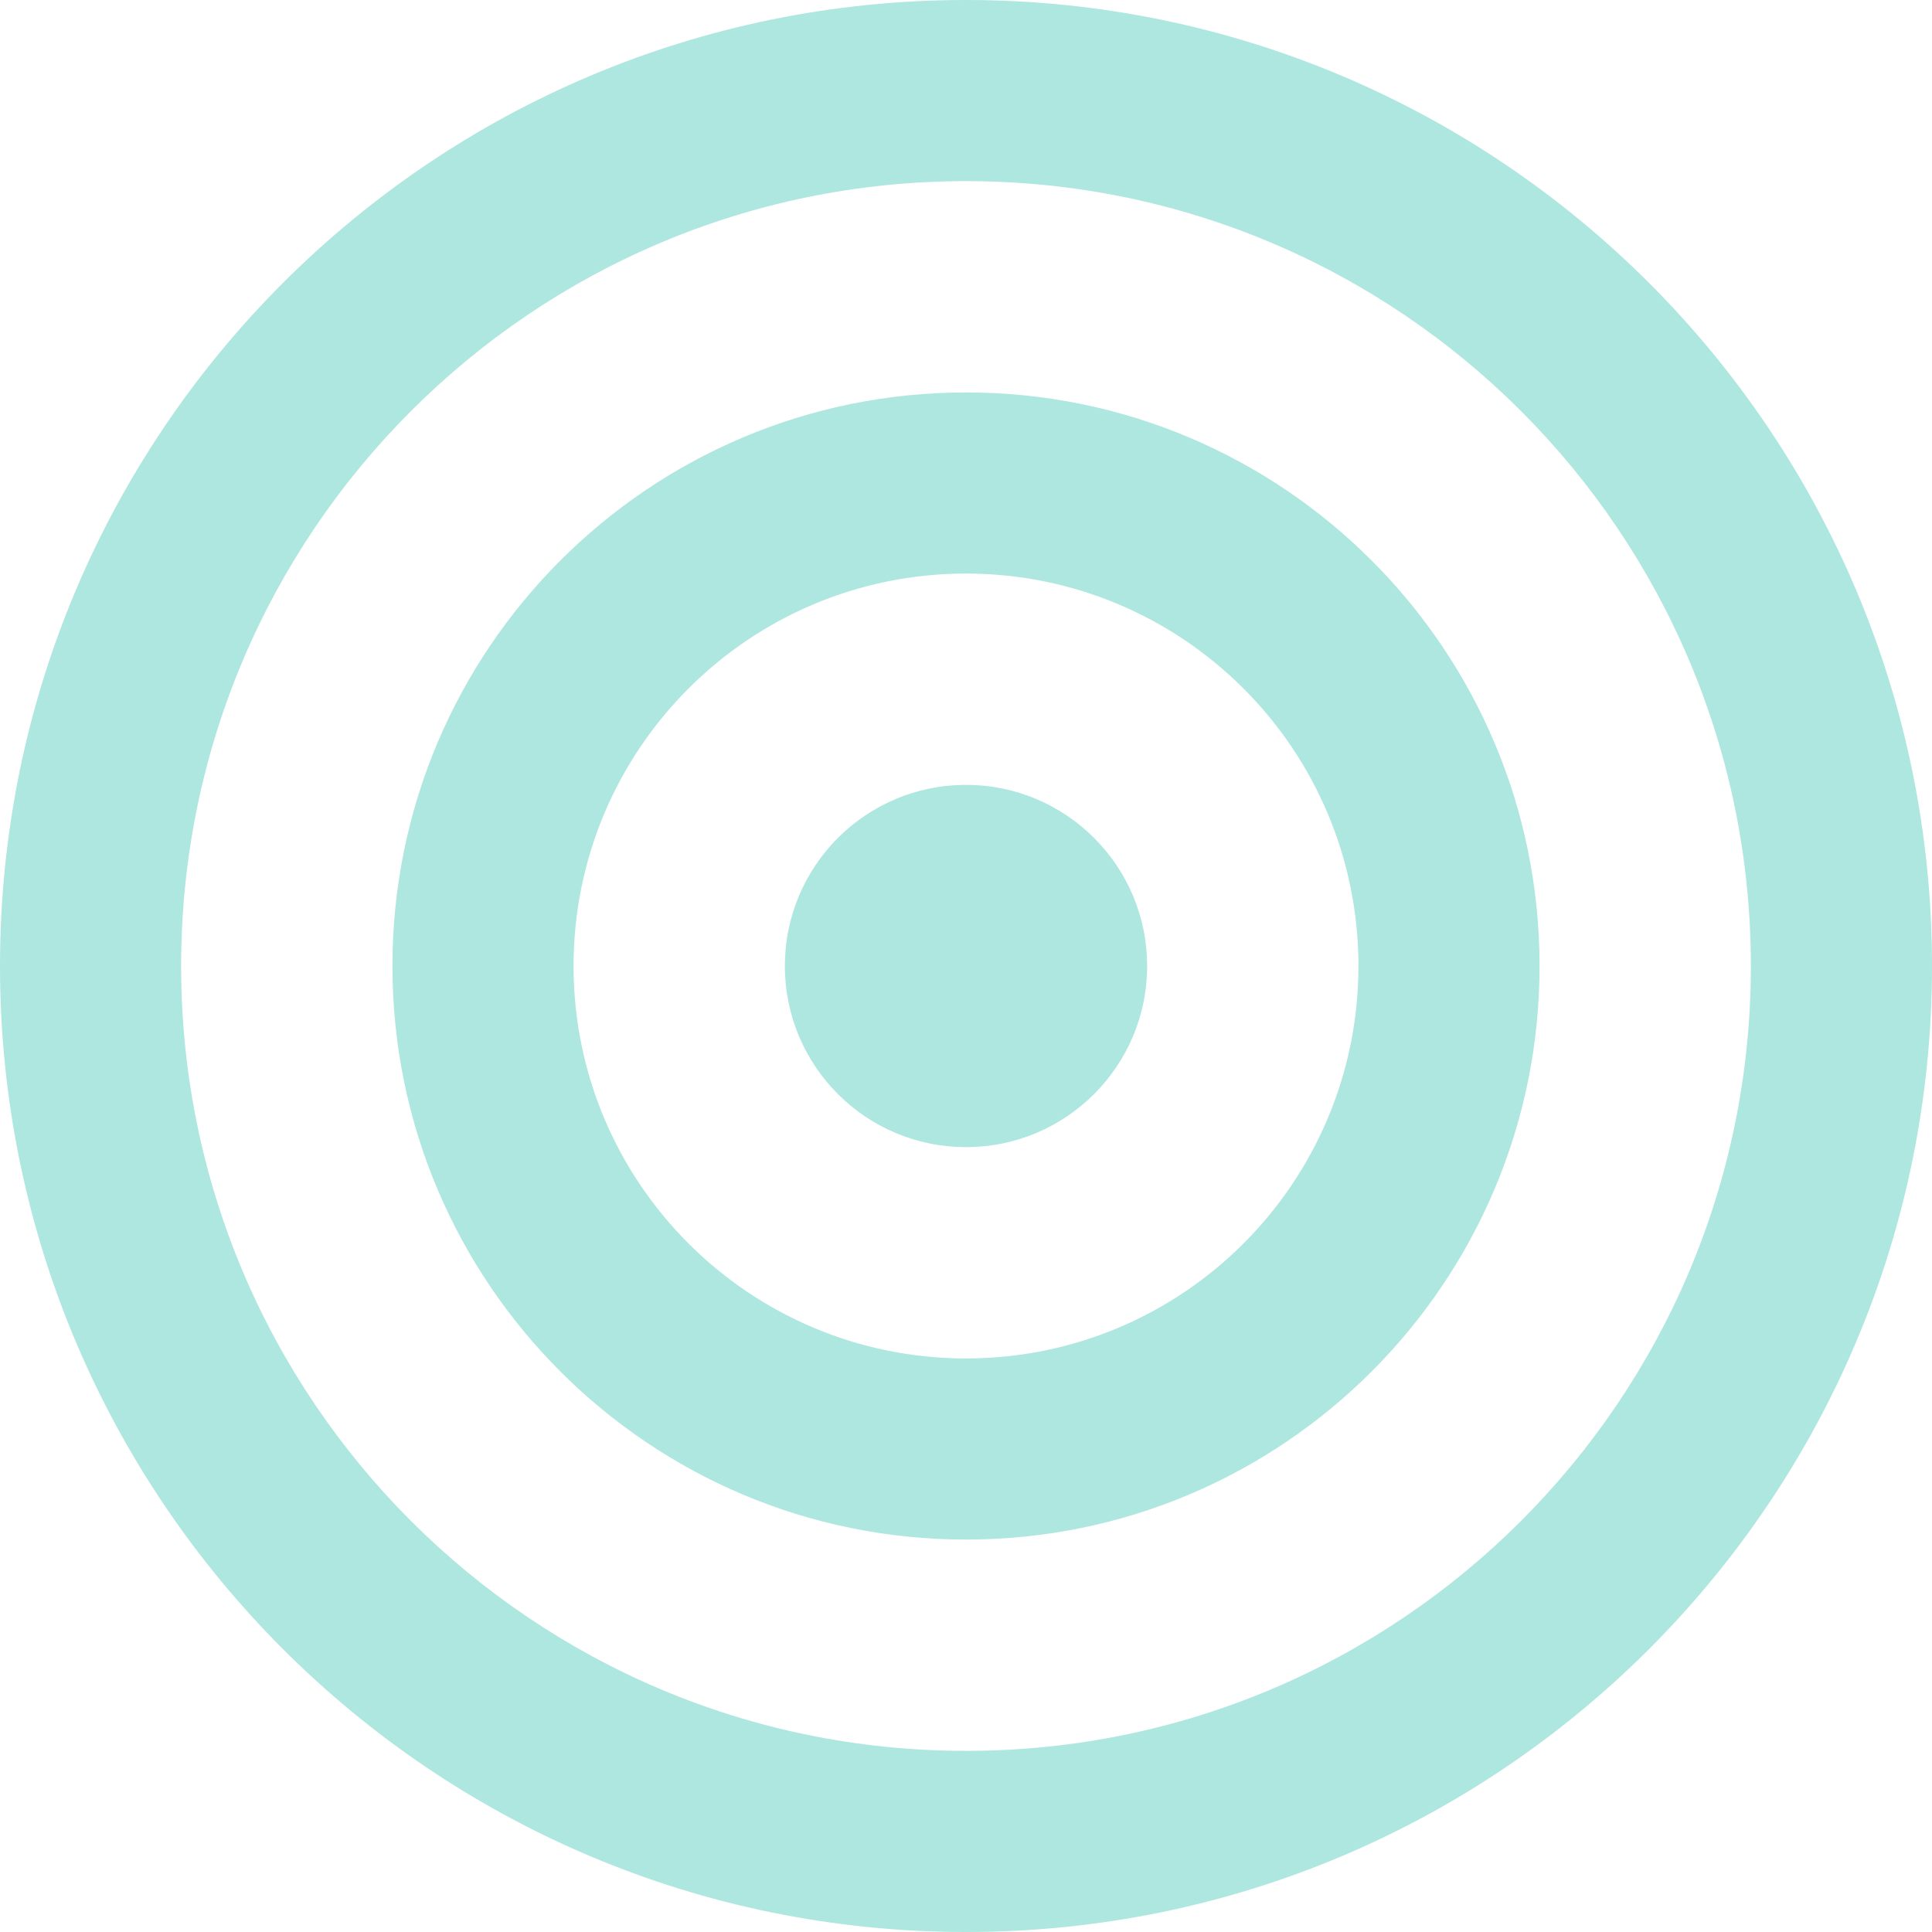 <?xml version="1.0" encoding="utf-8"?>
<!-- Generator: Adobe Illustrator 17.0.0, SVG Export Plug-In . SVG Version: 6.00 Build 0)  -->
<!DOCTYPE svg PUBLIC "-//W3C//DTD SVG 1.1//EN" "http://www.w3.org/Graphics/SVG/1.1/DTD/svg11.dtd">
<svg version="1.1" id="BULLSEYE_1_" xmlns="http://www.w3.org/2000/svg" xmlns:xlink="http://www.w3.org/1999/xlink" x="0px"
	 y="0px" width="18px" height="18px" viewBox="0 0 64 64" enable-background="new 0 0 64 64" xml:space="preserve">
<g id="BULLSEYE">
	<g>
		<path fill="#ade7df" d="M32,26c-3.314,0-6,2.686-6,6c0,3.314,2.686,6,6,6c3.314,0,6-2.686,6-6
			C38,28.687,35.314,26,32,26z M32,13c-10.493,0-19,8.506-19,19c0,10.493,8.507,19,19,19c10.493,0,19-8.507,19-19
			C51,21.507,42.493,13,32,13z M32,45c-7.18,0-13-5.821-13-13c0-7.18,5.82-13,13-13c7.18,0,13,5.82,13,13C45,39.18,39.18,45,32,45z
			 M32,0C14.327,0,0,14.327,0,32c0,17.673,14.327,32,32,32c17.673,0,32-14.327,32-32C64,14.327,49.673,0,32,0z M32,58
			C17.641,58,6,46.36,6,32C6,17.641,17.641,6,32,6c14.359,0,26,11.64,26,26C58,46.36,46.36,58,32,58z"/>
	</g>
</g>
</svg>
